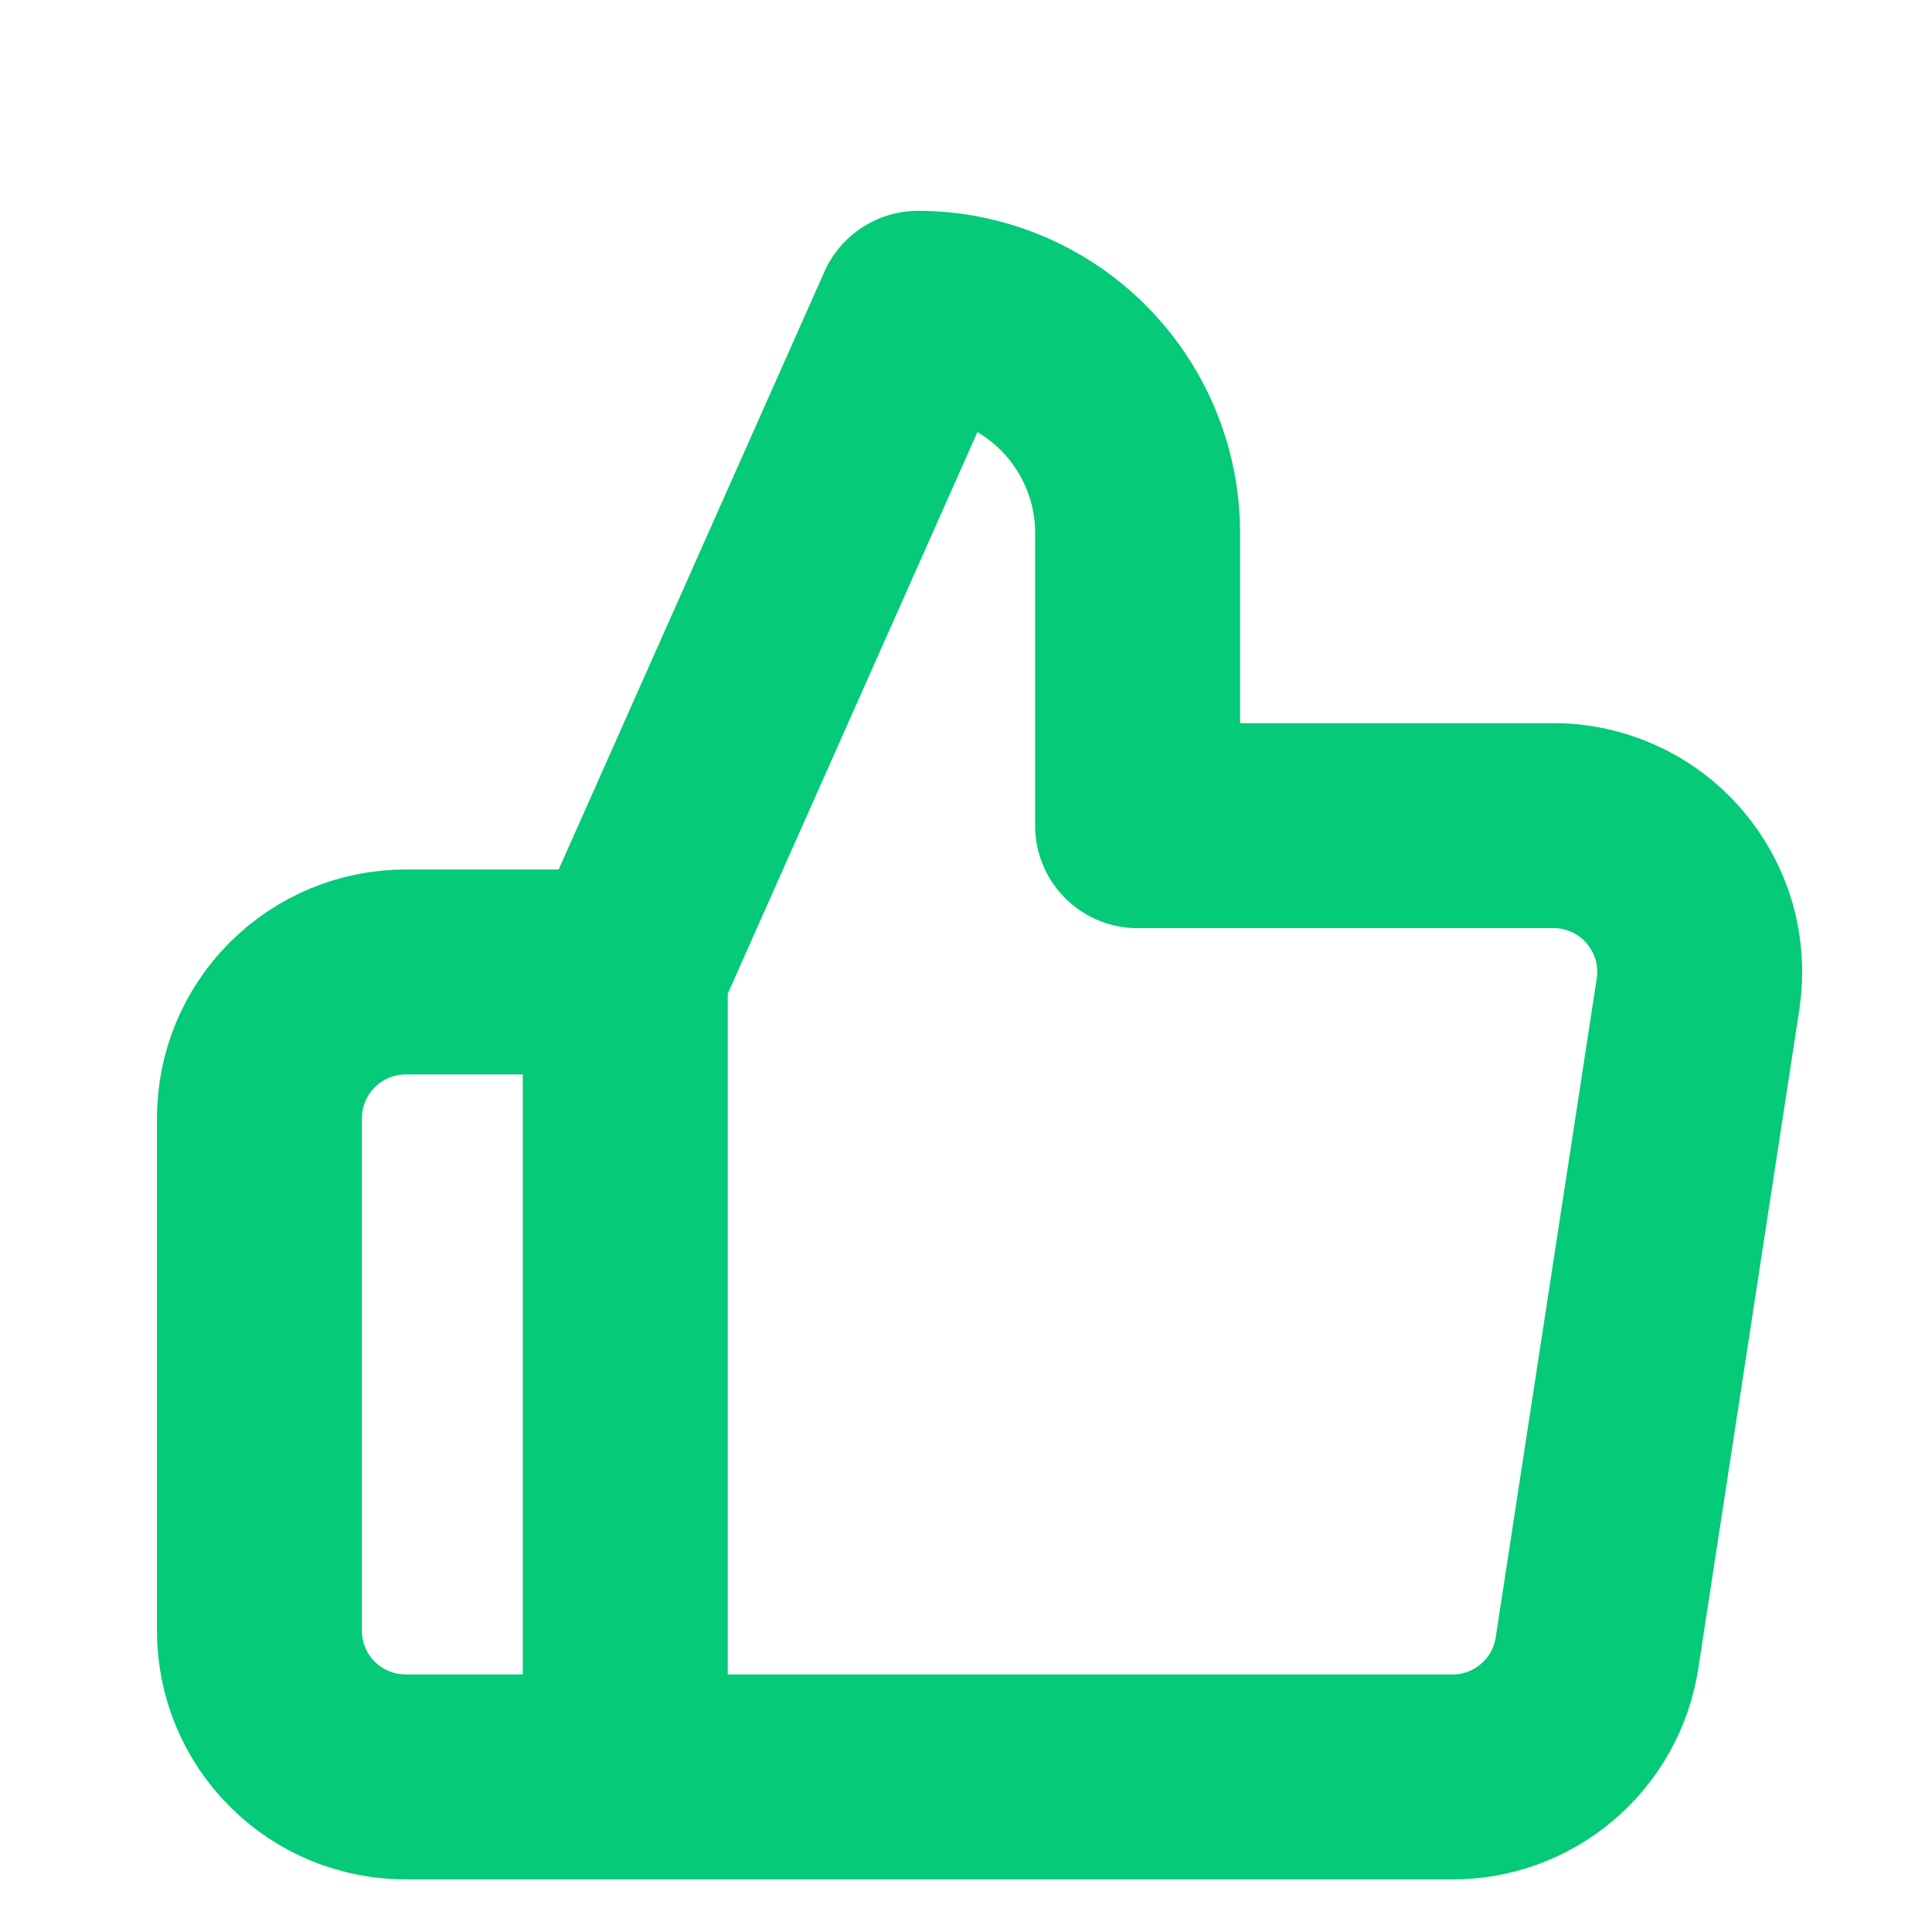<svg width="11" height="11" viewBox="0 0 11 11" fill="none" xmlns="http://www.w3.org/2000/svg">
<g clip-path="url(#clip0_191_25439)">
<path d="M3.56 10.117H2.31C2.089 10.117 1.877 10.03 1.721 9.873C1.564 9.717 1.477 9.505 1.477 9.284V6.368C1.477 6.146 1.564 5.935 1.721 5.778C1.877 5.622 2.089 5.534 2.31 5.534H3.56M6.477 4.701V3.034C6.477 2.703 6.345 2.385 6.11 2.15C5.876 1.916 5.558 1.784 5.227 1.784L3.56 5.534V10.117H8.26C8.461 10.12 8.656 10.049 8.809 9.919C8.962 9.789 9.063 9.608 9.093 9.409L9.668 5.659C9.686 5.54 9.678 5.418 9.645 5.302C9.611 5.186 9.552 5.078 9.473 4.987C9.394 4.896 9.296 4.823 9.186 4.774C9.075 4.724 8.956 4.699 8.835 4.701H6.477Z" stroke="#05CA77" stroke-width="1.167" stroke-linecap="round" stroke-linejoin="round"/>
</g>
<defs>
<clipPath id="clip0_191_25439">
<rect width="10" height="10" fill="white" transform="translate(0.641 0.951)"/>
</clipPath>
</defs>
</svg>
